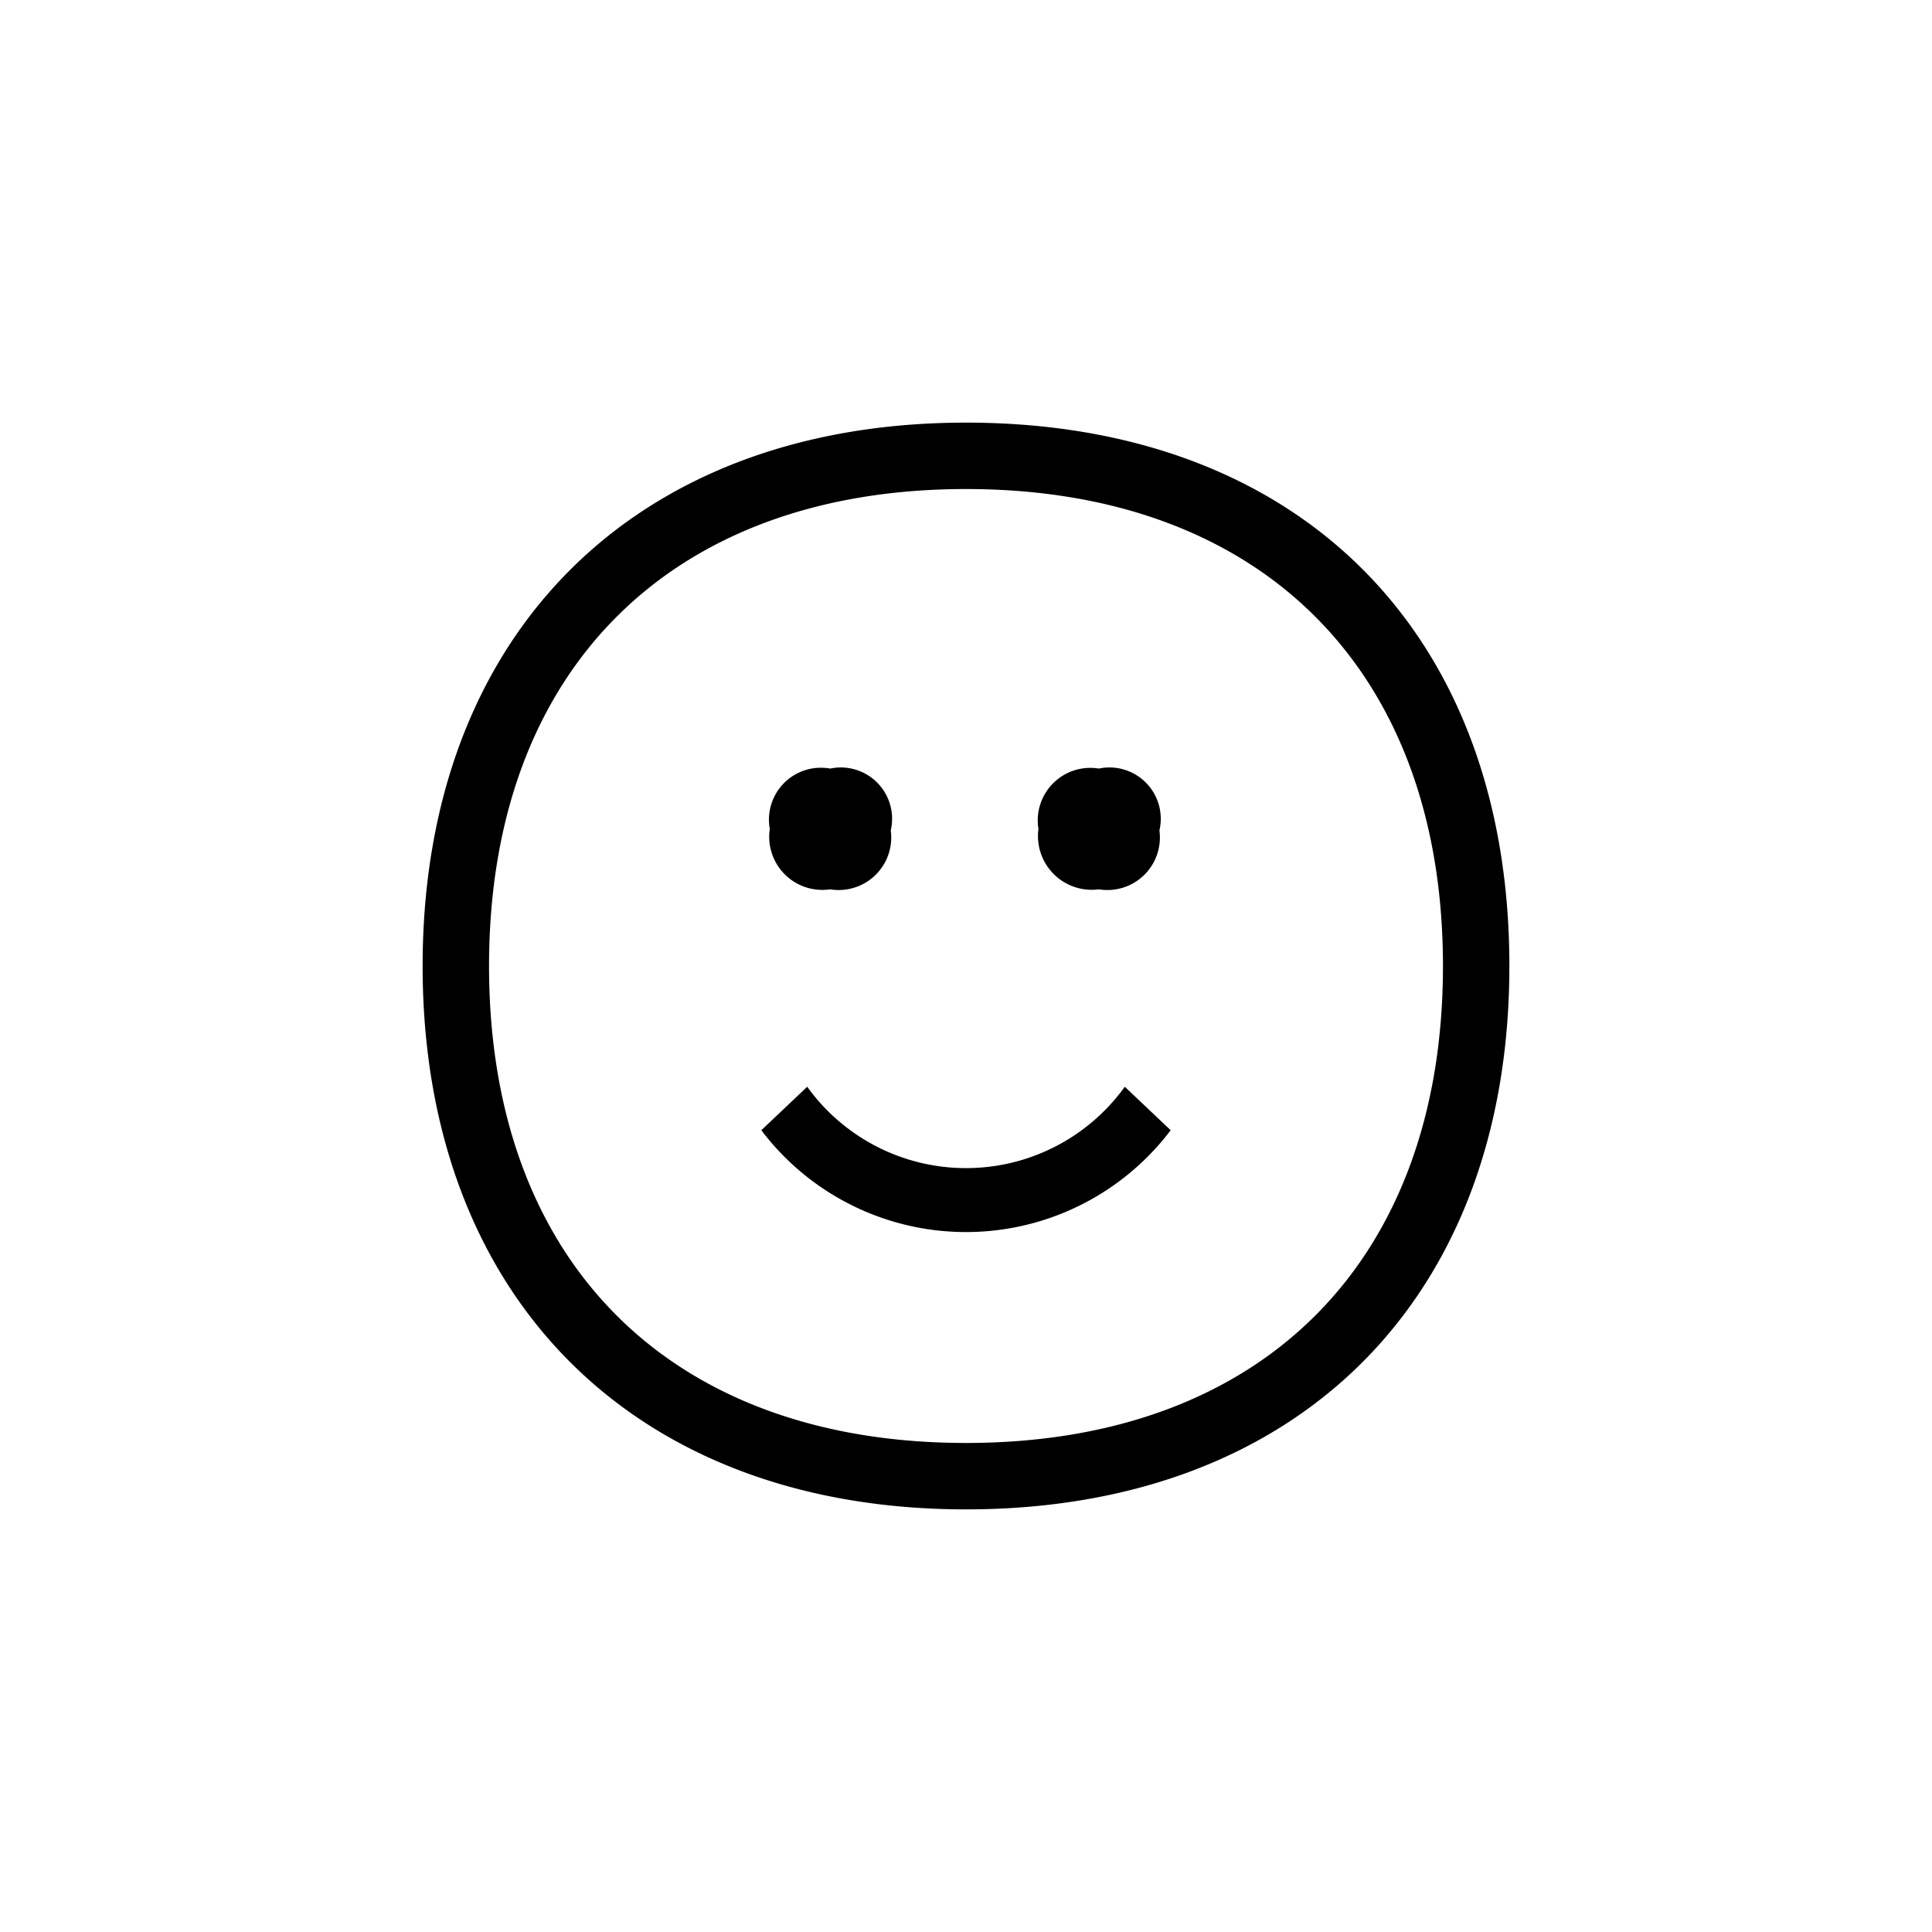 <svg id="Icones" xmlns="http://www.w3.org/2000/svg" width="32" height="32" viewBox="0 0 32 32"><defs><style>.cls-1{fill:none;}</style></defs><rect class="cls-1" width="32" height="32"/><path d="M16,7c5.52,0,9,3.48,9,9s-3.51,9-9,9-9-3.51-9-9S10.51,7,16,7ZM16,8.1c-4.89,0-7.9,3-7.9,7.9s3,7.9,7.9,7.9,7.9-3,7.9-7.9S20.89,8.1,16,8.1ZM18.63,18l.76.72a4.25,4.25,0,0,1-6.78,0l.76-.72a3.24,3.24,0,0,0,5.26,0Zm-3.88-4.27a.87.87,0,0,1-1,1,.88.88,0,0,1-1-1,.86.86,0,0,1,1-1A.85.85,0,0,1,14.75,13.77Zm4.45,0a.87.87,0,0,1-1,1,.89.89,0,0,1-1-1,.87.87,0,0,1,1-1A.85.85,0,0,1,19.2,13.77Z"/></svg>